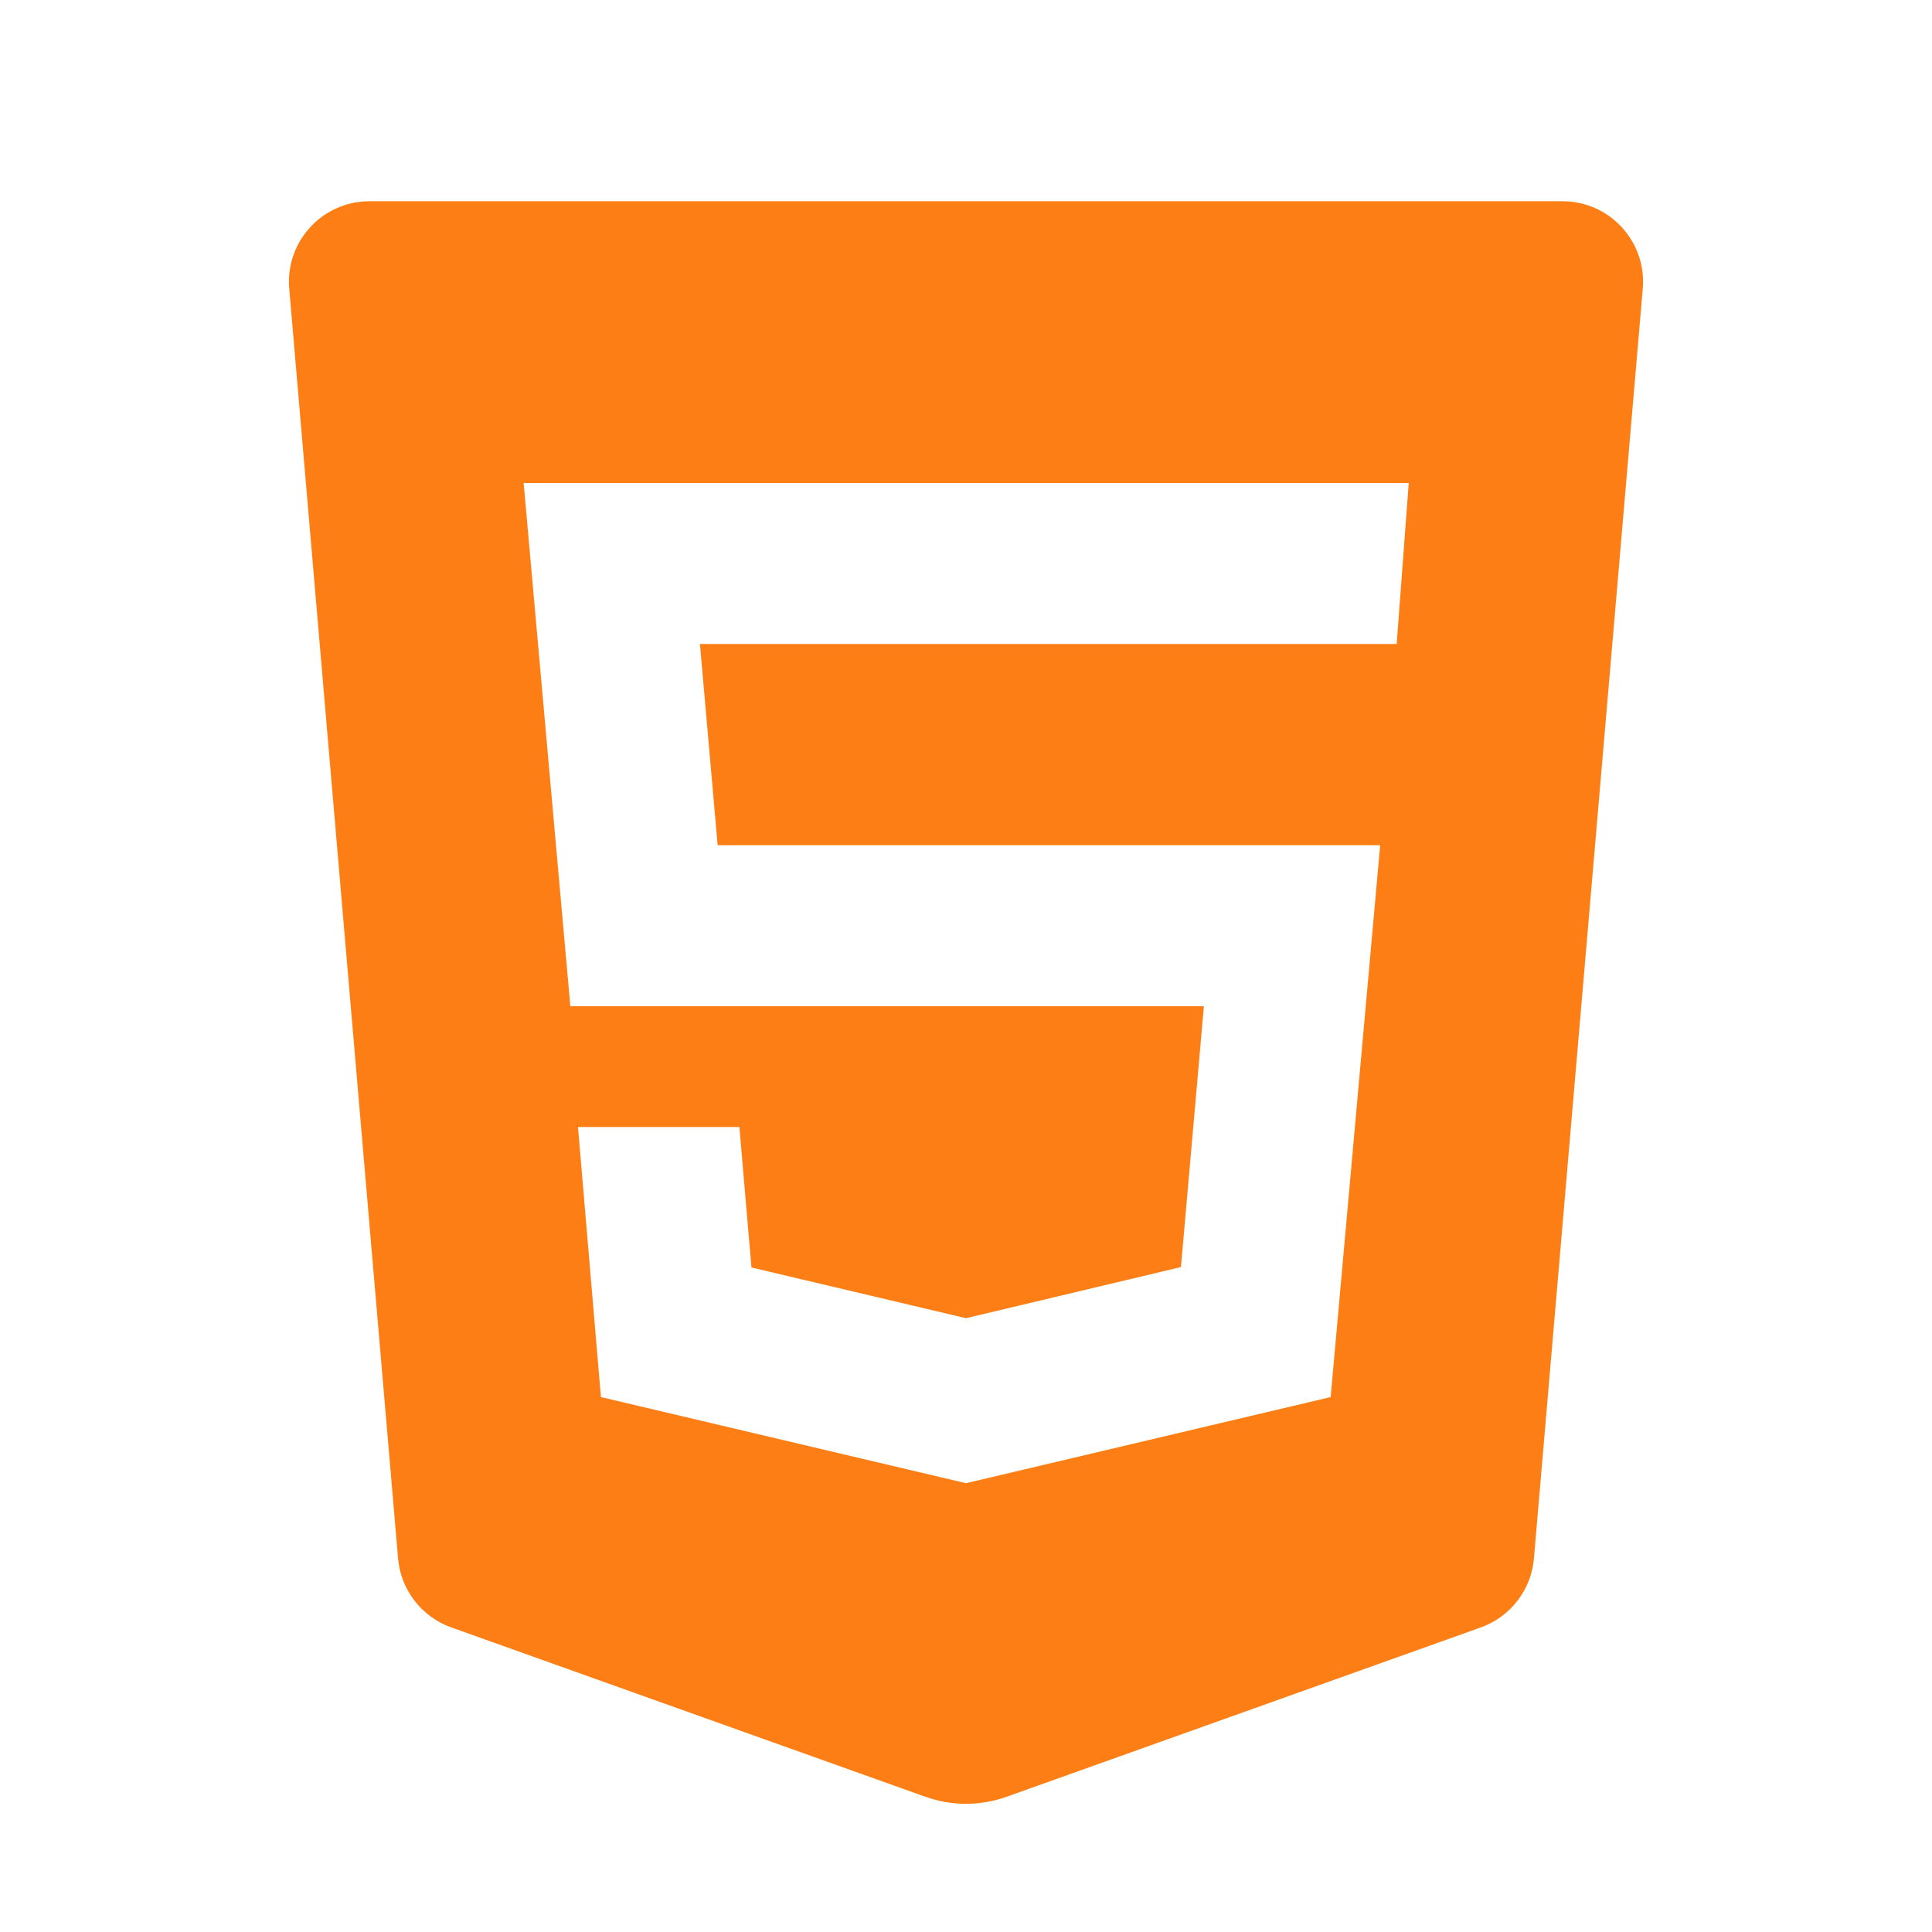 <svg fill="#FD7E14" xmlns="http://www.w3.org/2000/svg"  viewBox="0 0 48 48" width="48px" height="48px"><path d="M40.814,7.171L38.11,38.72c-0.067,0.78-0.583,1.449-1.32,1.713L25.009,44.64c-0.652,0.233-1.366,0.233-2.018,0 L11.21,40.432c-0.737-0.263-1.253-0.933-1.32-1.713L7.186,7.171C7.086,6.003,8.007,5,9.179,5h29.642 C39.993,5,40.914,6.003,40.814,7.171z M35,12H13.01l1.16,13h15.74l-0.57,6.48L24,32.75l-5.33-1.26L18.37,28h-4.01l0.57,6.71 L24,36.85l9.06-2.14L34.29,21H17.83l-0.44-5H34.7L35,12z"/></svg>